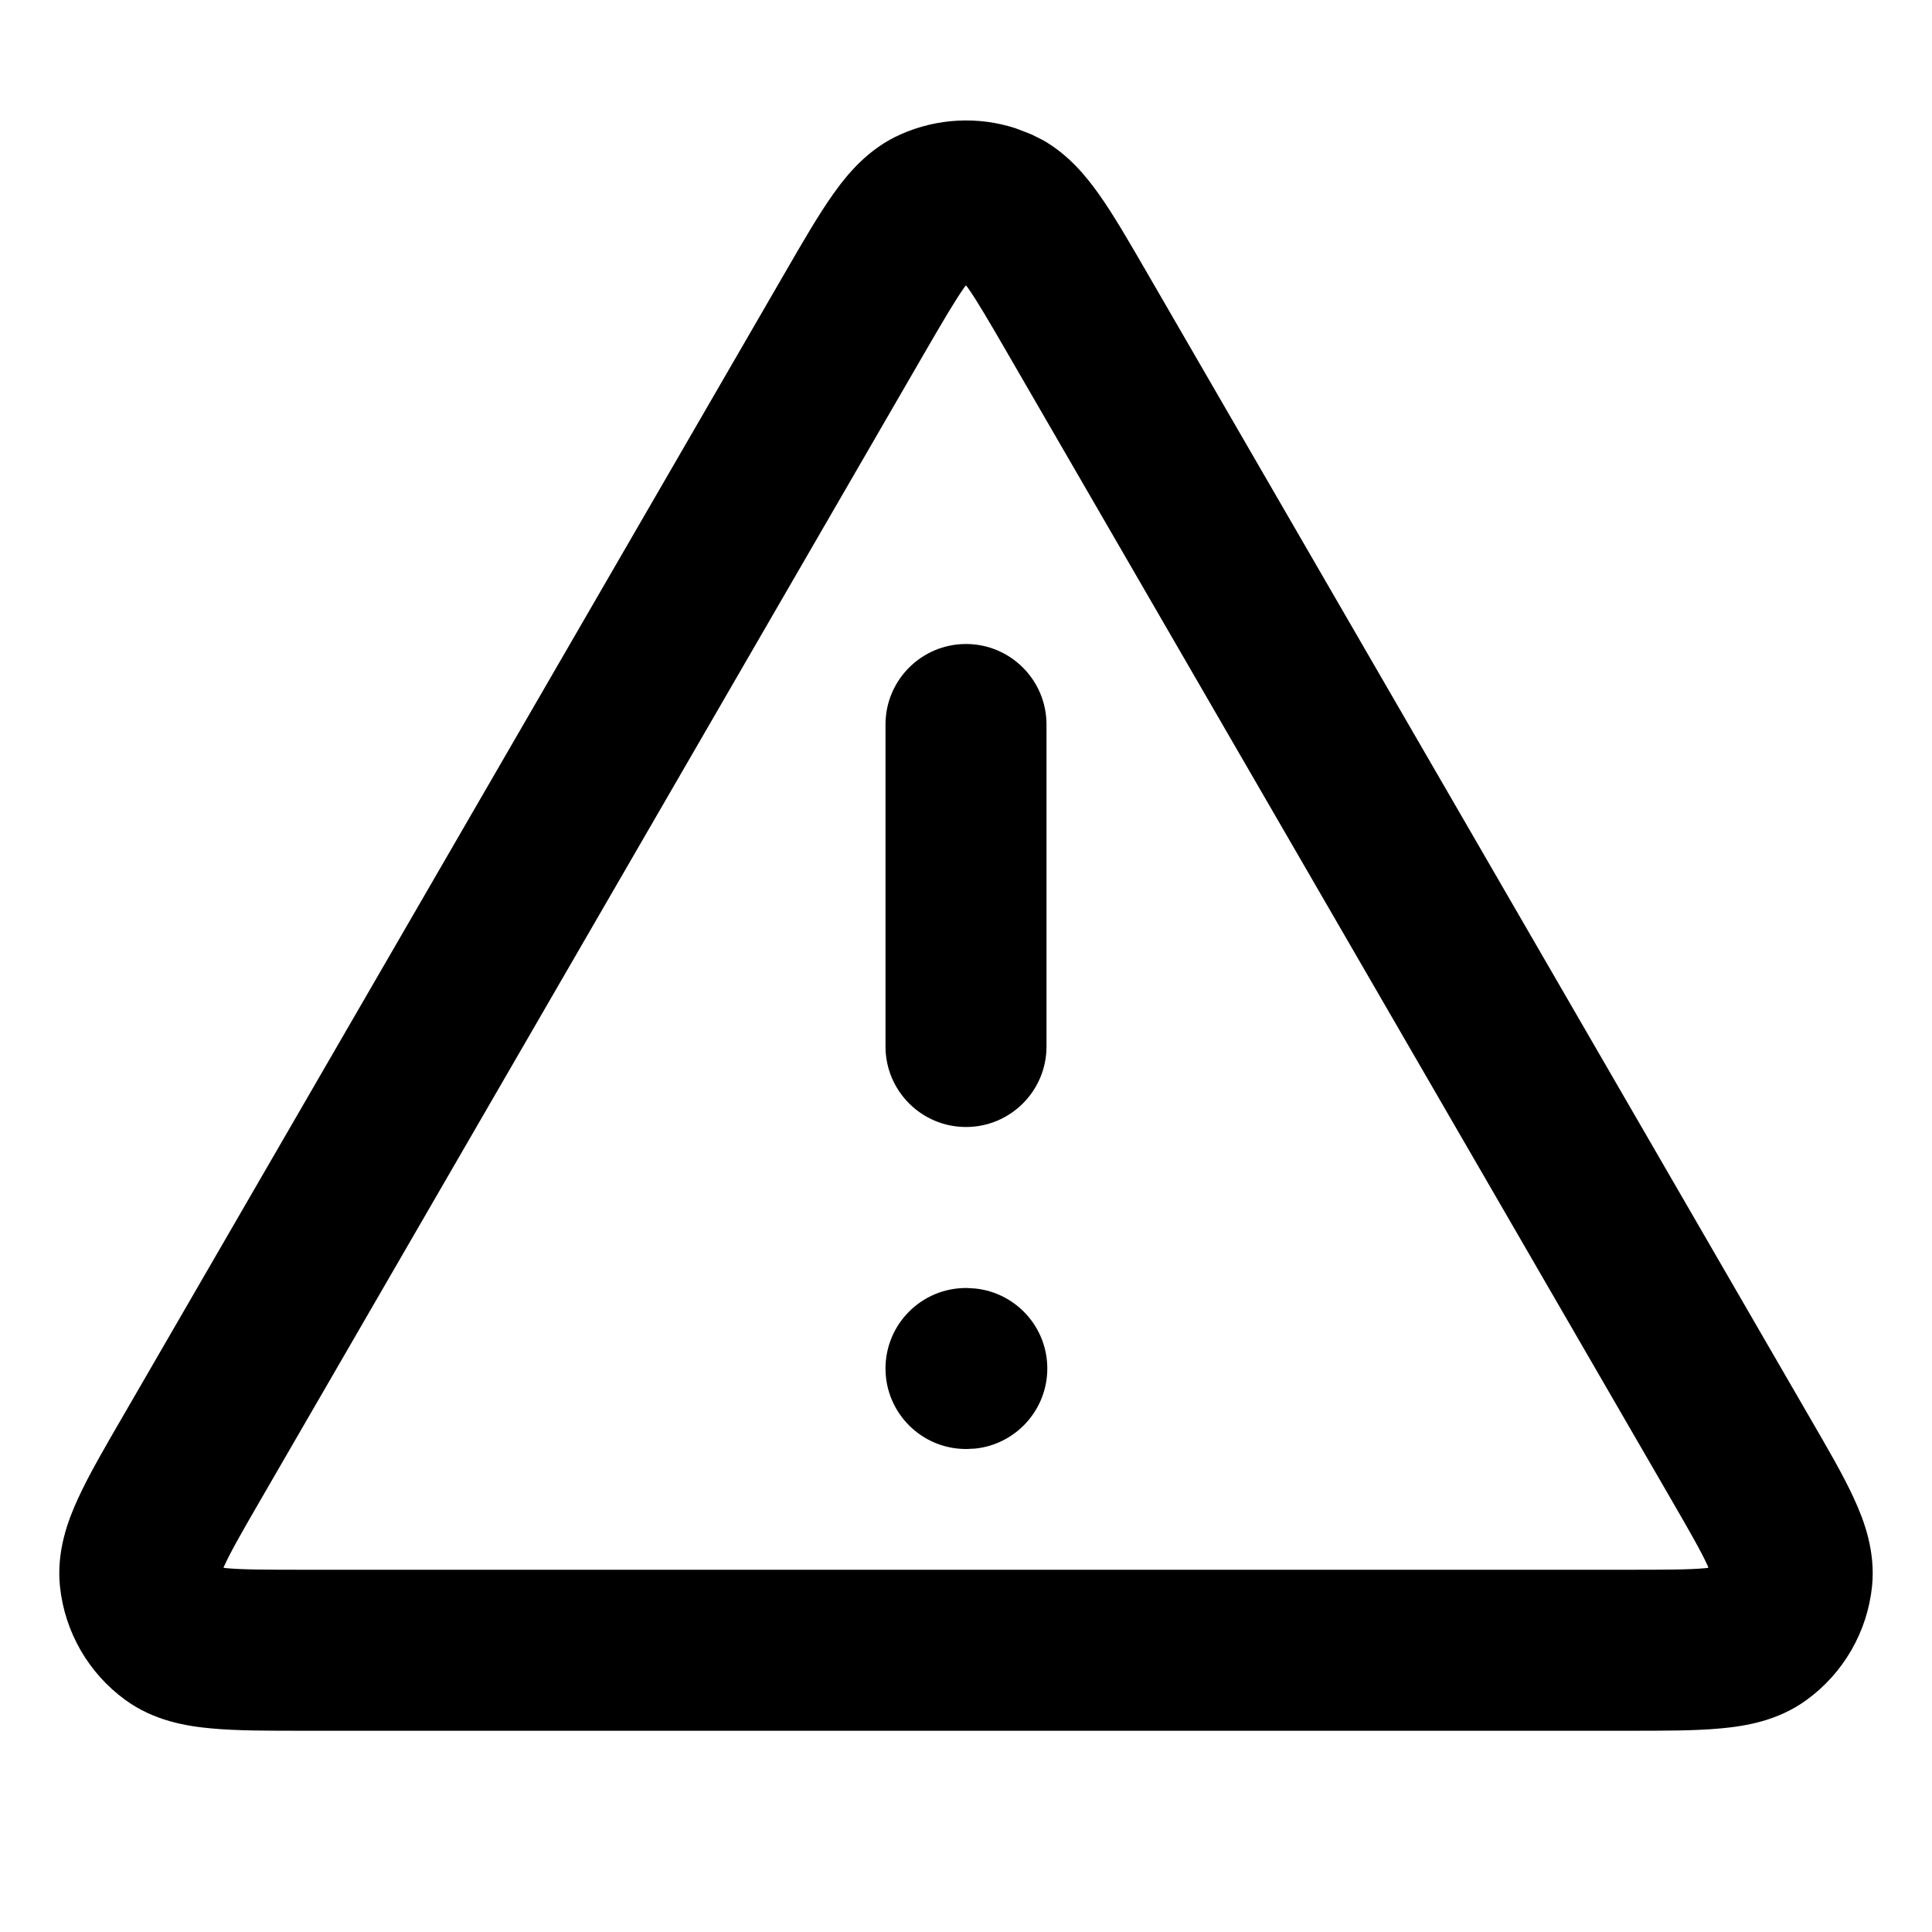 <svg width="24" height="24" viewBox="0 0 24 24" fill="none" xmlns="http://www.w3.org/2000/svg">
<path d="M11.188 1.669C11.64 1.468 12.149 1.442 12.615 1.593L12.812 1.669L12.956 1.741C13.276 1.923 13.494 2.191 13.652 2.414C13.836 2.673 14.033 3.015 14.25 3.39L22.475 17.598C22.693 17.974 22.893 18.316 23.026 18.605C23.158 18.889 23.3 19.272 23.255 19.708C23.196 20.272 22.9 20.785 22.441 21.118C22.087 21.376 21.685 21.443 21.373 21.471C21.056 21.501 20.66 21.5 20.225 21.5H3.774C3.339 21.5 2.943 21.501 2.626 21.471C2.314 21.443 1.912 21.376 1.558 21.118C1.099 20.785 0.804 20.272 0.745 19.708C0.7 19.272 0.842 18.889 0.974 18.605C1.107 18.316 1.306 17.974 1.524 17.598L9.75 3.39C9.967 3.015 10.164 2.673 10.348 2.414C10.528 2.159 10.788 1.846 11.188 1.669ZM11.979 3.57C11.862 3.737 11.717 3.983 11.48 4.392L3.256 18.599C3.018 19.01 2.875 19.259 2.789 19.445C2.784 19.456 2.78 19.466 2.776 19.475C2.786 19.477 2.797 19.479 2.809 19.48C3.012 19.499 3.3 19.5 3.774 19.5H20.225C20.7 19.5 20.986 19.499 21.19 19.48C21.202 19.479 21.213 19.477 21.223 19.475C21.218 19.466 21.216 19.456 21.211 19.445C21.125 19.259 20.982 19.01 20.744 18.599L12.518 4.392C12.281 3.983 12.137 3.736 12.02 3.57C12.013 3.561 12.005 3.553 11.999 3.545C11.993 3.553 11.986 3.561 11.979 3.57ZM12.01 16L12.112 16.006C12.616 16.057 13.01 16.482 13.01 17C13.01 17.517 12.616 17.944 12.112 17.995L12.01 18H12C11.448 18 11 17.552 11 17C11 16.448 11.448 16 12 16H12.01ZM11 13V9C11 8.448 11.448 8 12 8C12.552 8 13 8.448 13 9V13C13 13.552 12.552 14 12 14C11.448 14 11 13.552 11 13Z" fill="black" style="fill:black;fill-opacity:1;"/>
</svg>

